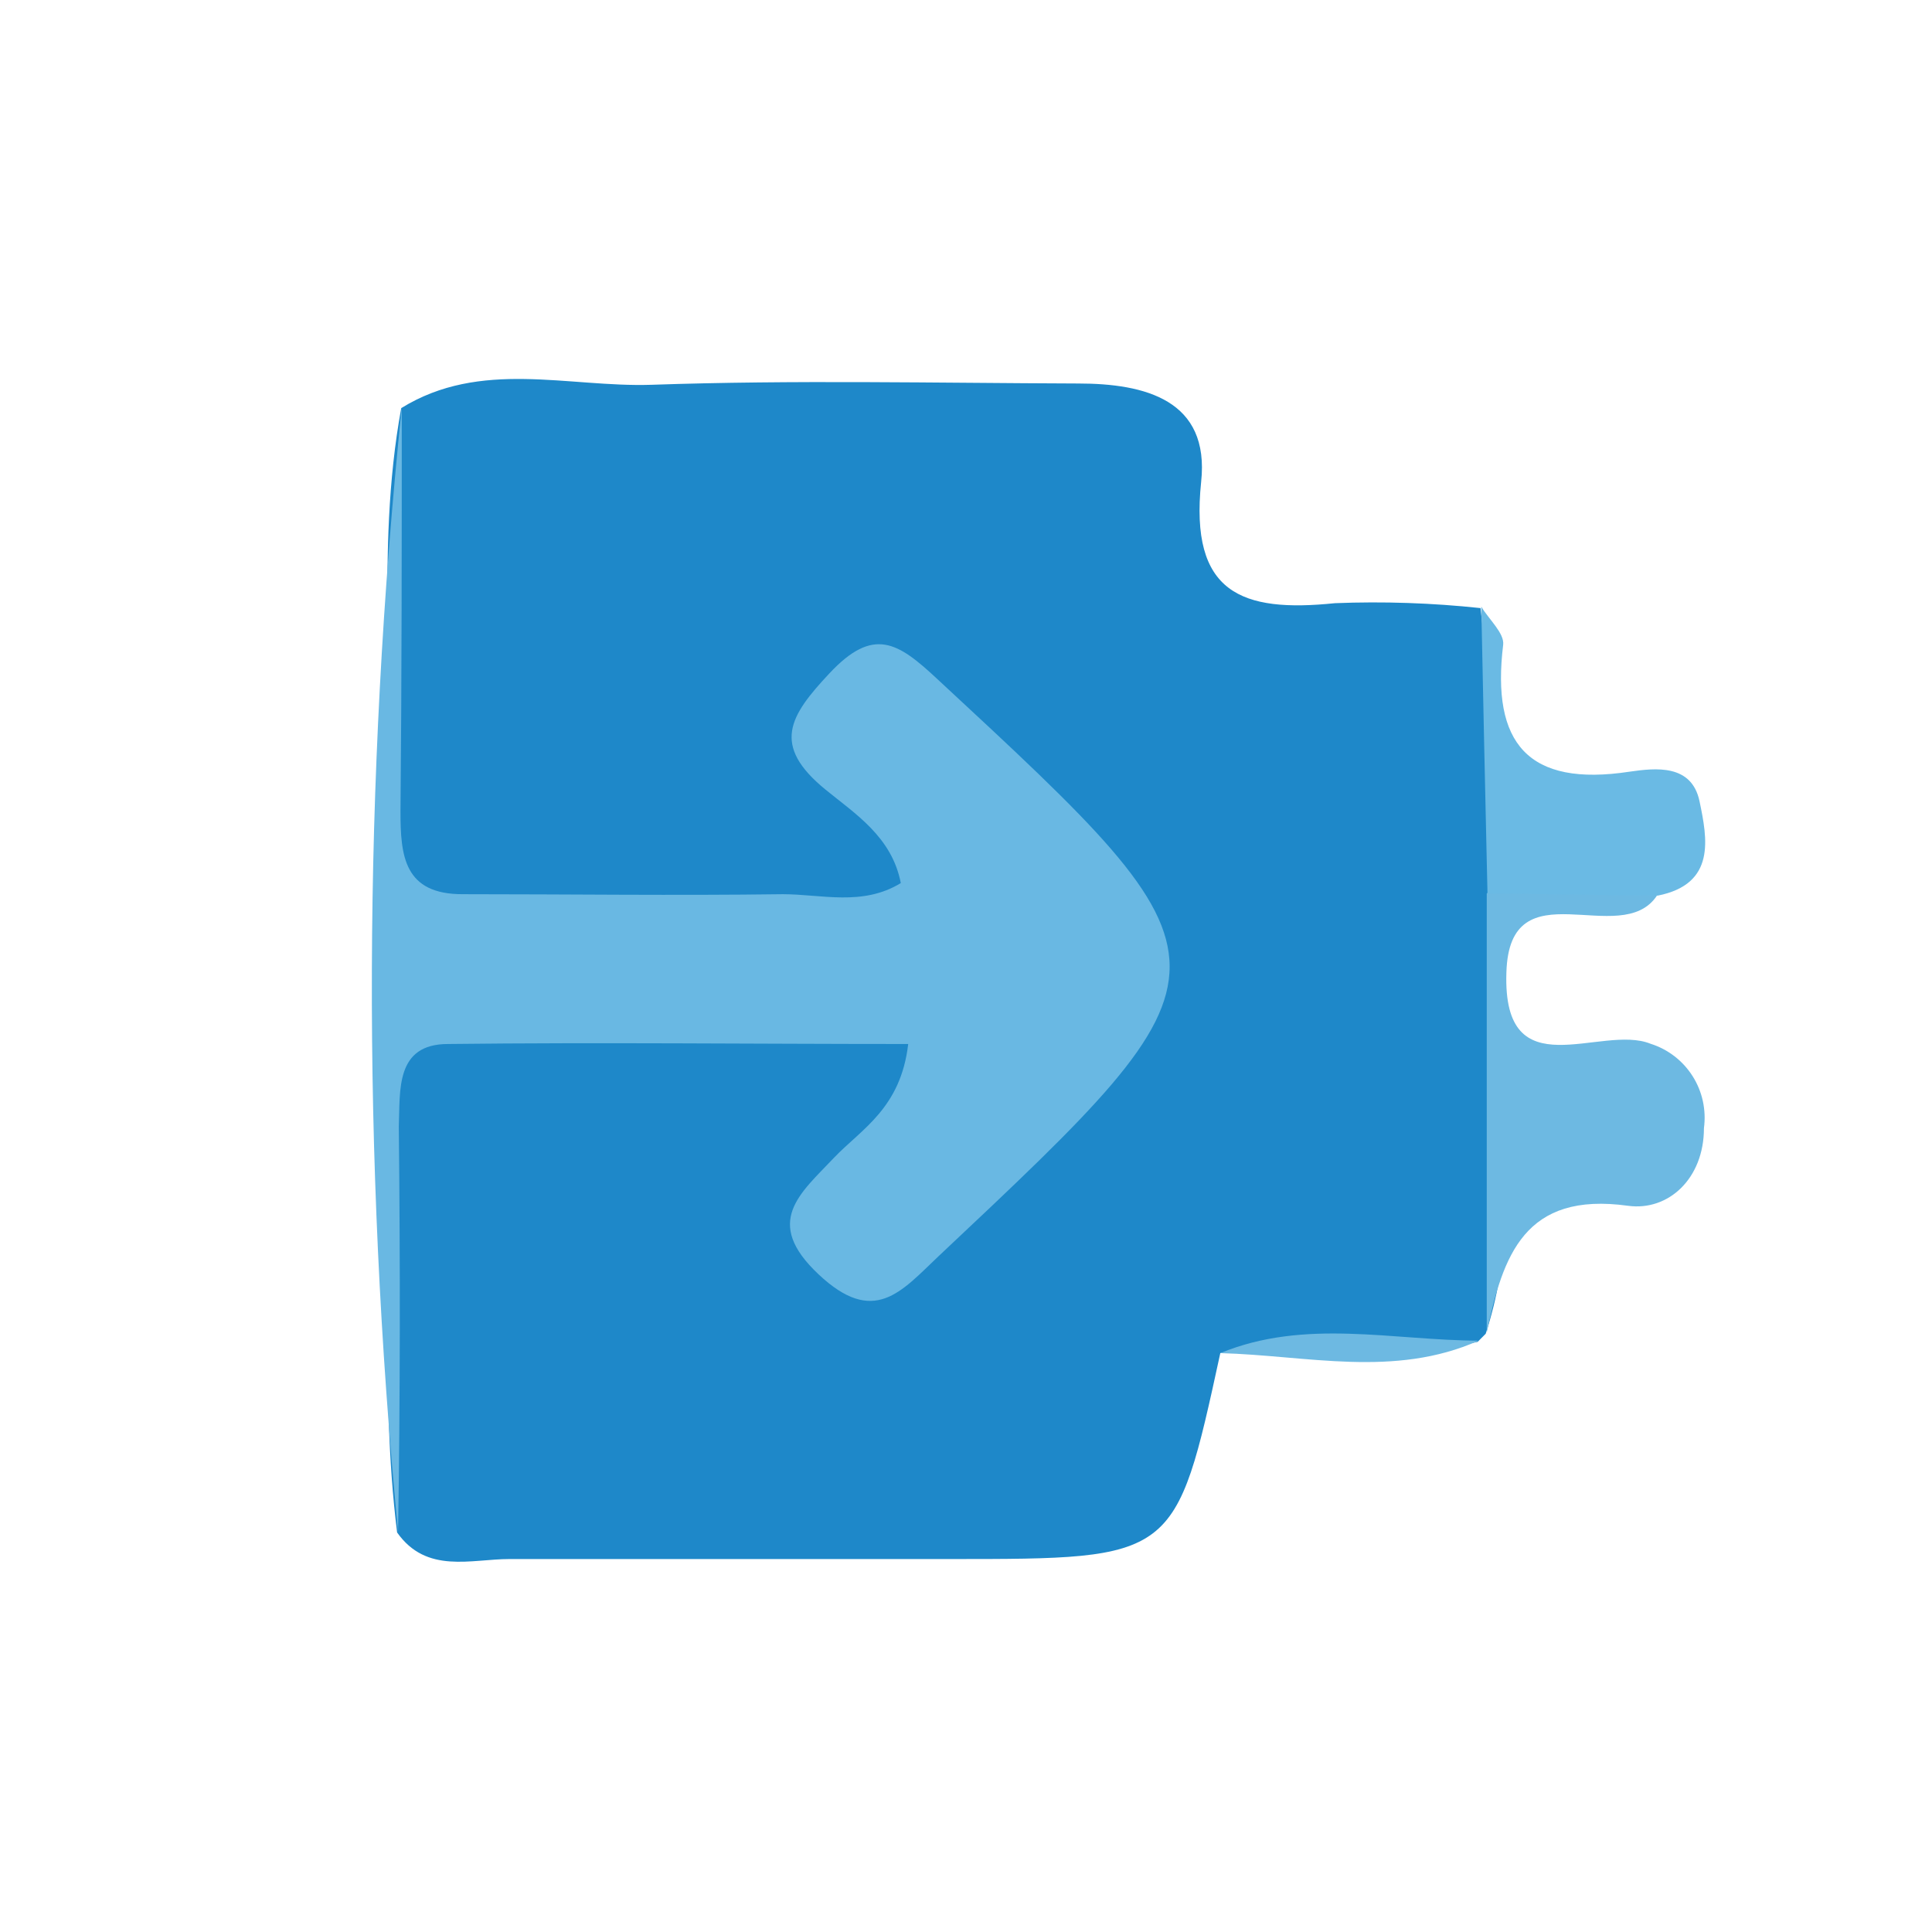 <svg width="24" height="24" viewBox="0 0 24 24" fill="none" xmlns="http://www.w3.org/2000/svg">
<path d="M15.159 16.809C14.603 19.367 14.603 19.367 11.798 19.367C9.965 19.367 8.153 19.367 6.329 19.367C5.852 19.367 5.299 19.556 4.933 19.037C4.706 17.204 4.893 15.392 4.826 13.574C4.804 12.914 5.18 12.657 5.742 12.605C7.367 12.47 9 12.472 10.625 12.611C11.636 12.703 11.768 13.164 11.215 14.084C10.97 14.484 10.39 14.741 10.704 15.581C12.18 14.75 13.167 13.509 14.179 12.306C14.24 12.222 14.274 12.121 14.274 12.017C14.274 11.913 14.24 11.812 14.179 11.728C13.351 10.638 12.385 9.659 11.306 8.816C11.257 8.775 11.201 8.744 11.14 8.725C11.079 8.706 11.014 8.699 10.951 8.705C10.887 8.711 10.825 8.73 10.769 8.76C10.712 8.79 10.662 8.831 10.622 8.88C10.405 9.109 10.533 9.342 10.643 9.574C11.56 11.493 11.56 11.499 9.302 11.505C8.187 11.505 7.068 11.557 5.941 11.468C5.36 11.422 4.804 11.291 4.838 10.512C4.917 8.7 4.654 6.876 4.984 5.07C5.971 4.459 7.056 4.813 8.092 4.78C9.858 4.719 11.627 4.758 13.393 4.764C14.225 4.764 15.031 4.969 14.921 5.987C14.777 7.371 15.425 7.612 16.583 7.493C17.187 7.469 17.792 7.49 18.392 7.554C18.508 8.776 18.869 9.95 18.698 11.181C18.456 12.972 19.034 14.796 18.456 16.568L18.356 16.669C17.308 16.889 16.223 16.602 15.159 16.809Z" fill="#1E88C9"/>
<path d="M4.991 5.061C4.991 6.735 4.991 8.422 4.975 10.081C4.975 10.631 5.018 11.111 5.751 11.108C7.071 11.108 8.388 11.126 9.724 11.108C10.203 11.108 10.714 11.261 11.19 10.97C11.08 10.396 10.622 10.109 10.255 9.809C9.577 9.256 9.809 8.892 10.304 8.364C10.851 7.78 11.154 7.979 11.639 8.431C15.489 12 15.492 12 11.655 15.609C11.193 16.046 10.857 16.479 10.167 15.829C9.476 15.178 9.938 14.829 10.365 14.377C10.701 14.026 11.19 13.766 11.282 12.969C9.351 12.969 7.459 12.947 5.565 12.969C4.908 12.969 4.972 13.546 4.954 13.995C4.972 15.682 4.972 17.353 4.945 19.028C4.496 14.382 4.511 9.703 4.991 5.061Z" fill="#69B8E3"/>
<path d="M18.469 16.553V11.099C19.181 10.555 19.886 10.543 20.583 11.126C20.134 11.801 18.75 10.75 18.713 12.082C18.664 13.549 19.886 12.715 20.504 12.966C20.72 13.034 20.905 13.177 21.026 13.368C21.148 13.56 21.197 13.789 21.167 14.014C21.167 14.646 20.721 15.046 20.226 14.979C18.936 14.799 18.67 15.599 18.469 16.553Z" fill="#6DB9E2"/>
<path d="M20.592 11.126L18.478 11.099C18.45 9.91 18.426 8.724 18.401 7.536C18.496 7.695 18.689 7.866 18.673 8.009C18.524 9.232 18.979 9.779 20.244 9.586C20.565 9.54 21.014 9.488 21.112 9.953C21.209 10.417 21.32 10.982 20.592 11.126Z" fill="#6ABAE4"/>
<path d="M15.159 16.809C16.211 16.376 17.298 16.651 18.368 16.654C17.32 17.121 16.232 16.837 15.159 16.809Z" fill="#6DB9E2"/>
</svg>
